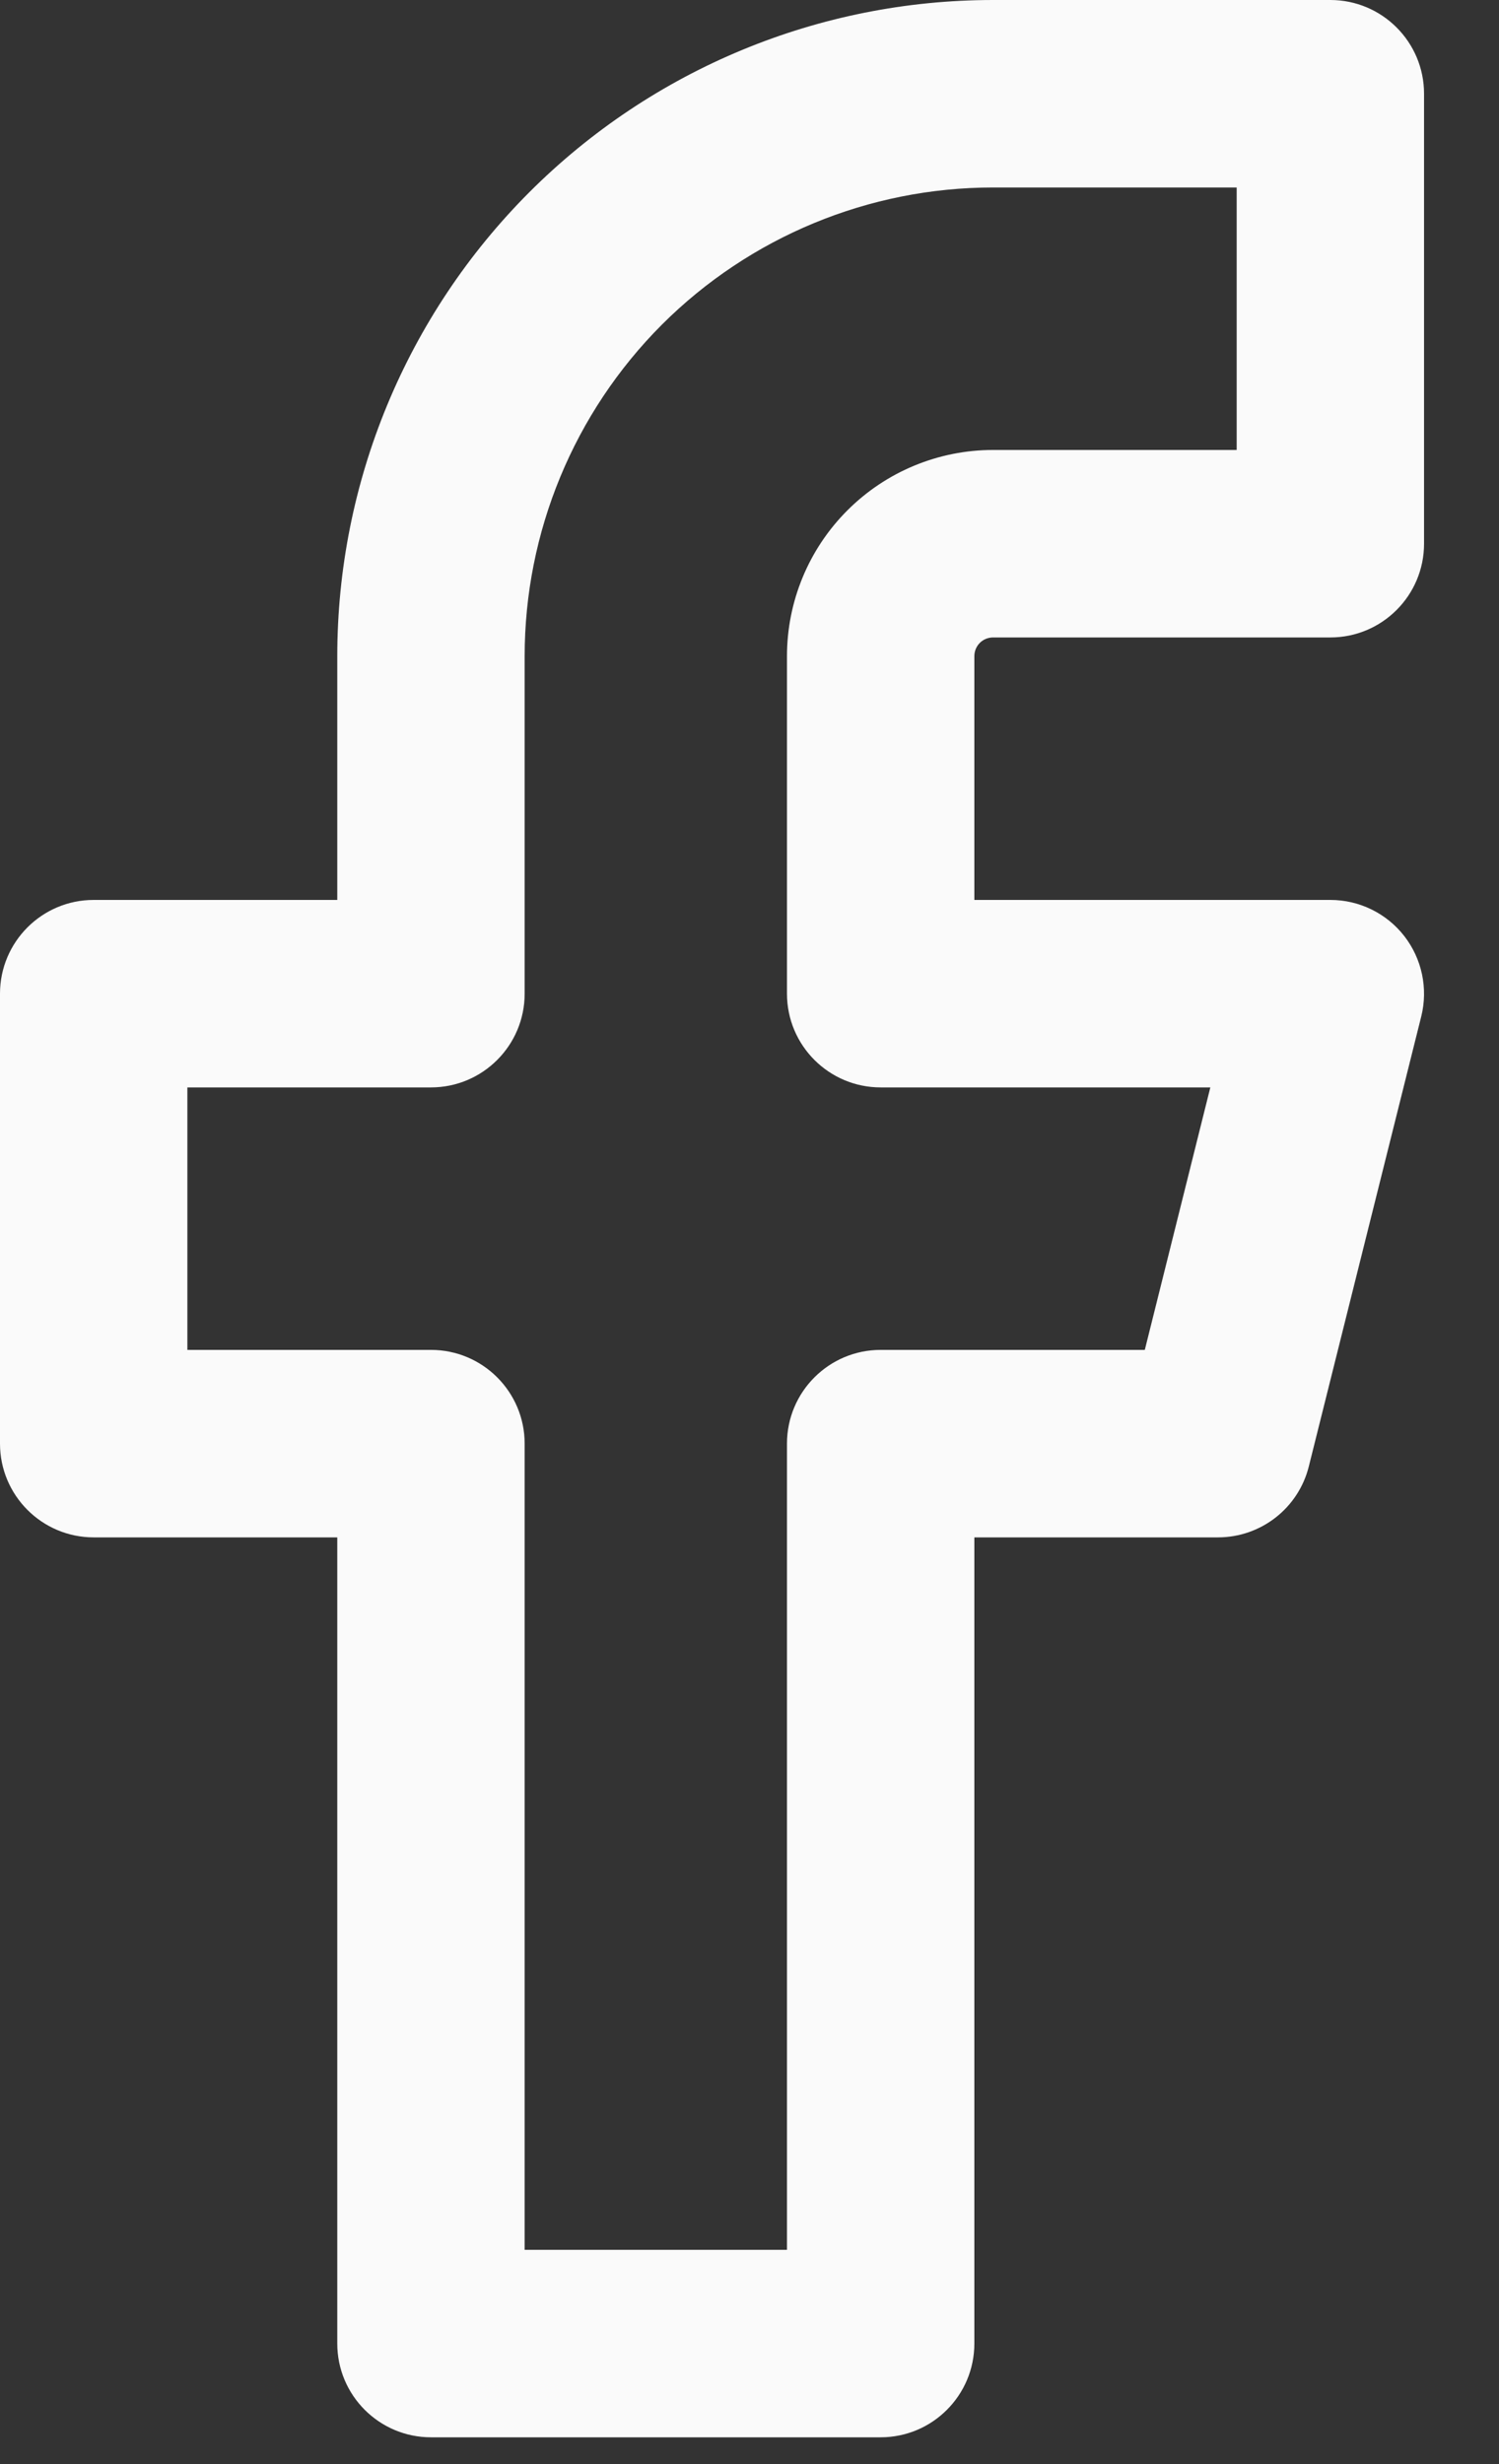 <svg width="14" height="23" viewBox="0 0 14 23" fill="none" xmlns="http://www.w3.org/2000/svg">
<rect x="0" y="0" width="14" height="23" fill="#333333" stroke="none"/>
<path fill-rule="evenodd" clip-rule="evenodd" d="M4.944 1.794C6.093 0.645 7.651 0 9.275 0H12.425C12.908 0 13.3 0.392 13.3 0.875V5.075C13.3 5.558 12.908 5.95 12.425 5.95H9.275C9.229 5.95 9.184 5.968 9.151 6.001C9.118 6.034 9.1 6.079 9.1 6.125V8.4H12.425C12.694 8.4 12.949 8.524 13.115 8.737C13.28 8.949 13.339 9.226 13.274 9.487L12.224 13.687C12.127 14.077 11.777 14.35 11.375 14.35H9.1V21.875C9.1 22.358 8.708 22.75 8.225 22.75H4.025C3.542 22.75 3.15 22.358 3.15 21.875V14.35H0.875C0.392 14.35 0 13.958 0 13.475V9.275C0 8.792 0.392 8.4 0.875 8.4H3.15V6.125C3.15 4.501 3.795 2.943 4.944 1.794ZM9.275 1.75C8.115 1.75 7.002 2.211 6.181 3.031C5.361 3.852 4.9 4.965 4.9 6.125V9.275C4.9 9.758 4.508 10.15 4.025 10.15H1.75V12.6H4.025C4.508 12.6 4.9 12.992 4.9 13.475V21H7.35V13.475C7.35 12.992 7.742 12.6 8.225 12.6H10.692L11.304 10.15H8.225C7.742 10.15 7.35 9.758 7.35 9.275V6.125C7.35 5.614 7.553 5.125 7.914 4.764C8.275 4.403 8.764 4.2 9.275 4.2H11.55V1.75H9.275Z" fill="#FAFAFA"/>
</svg>
